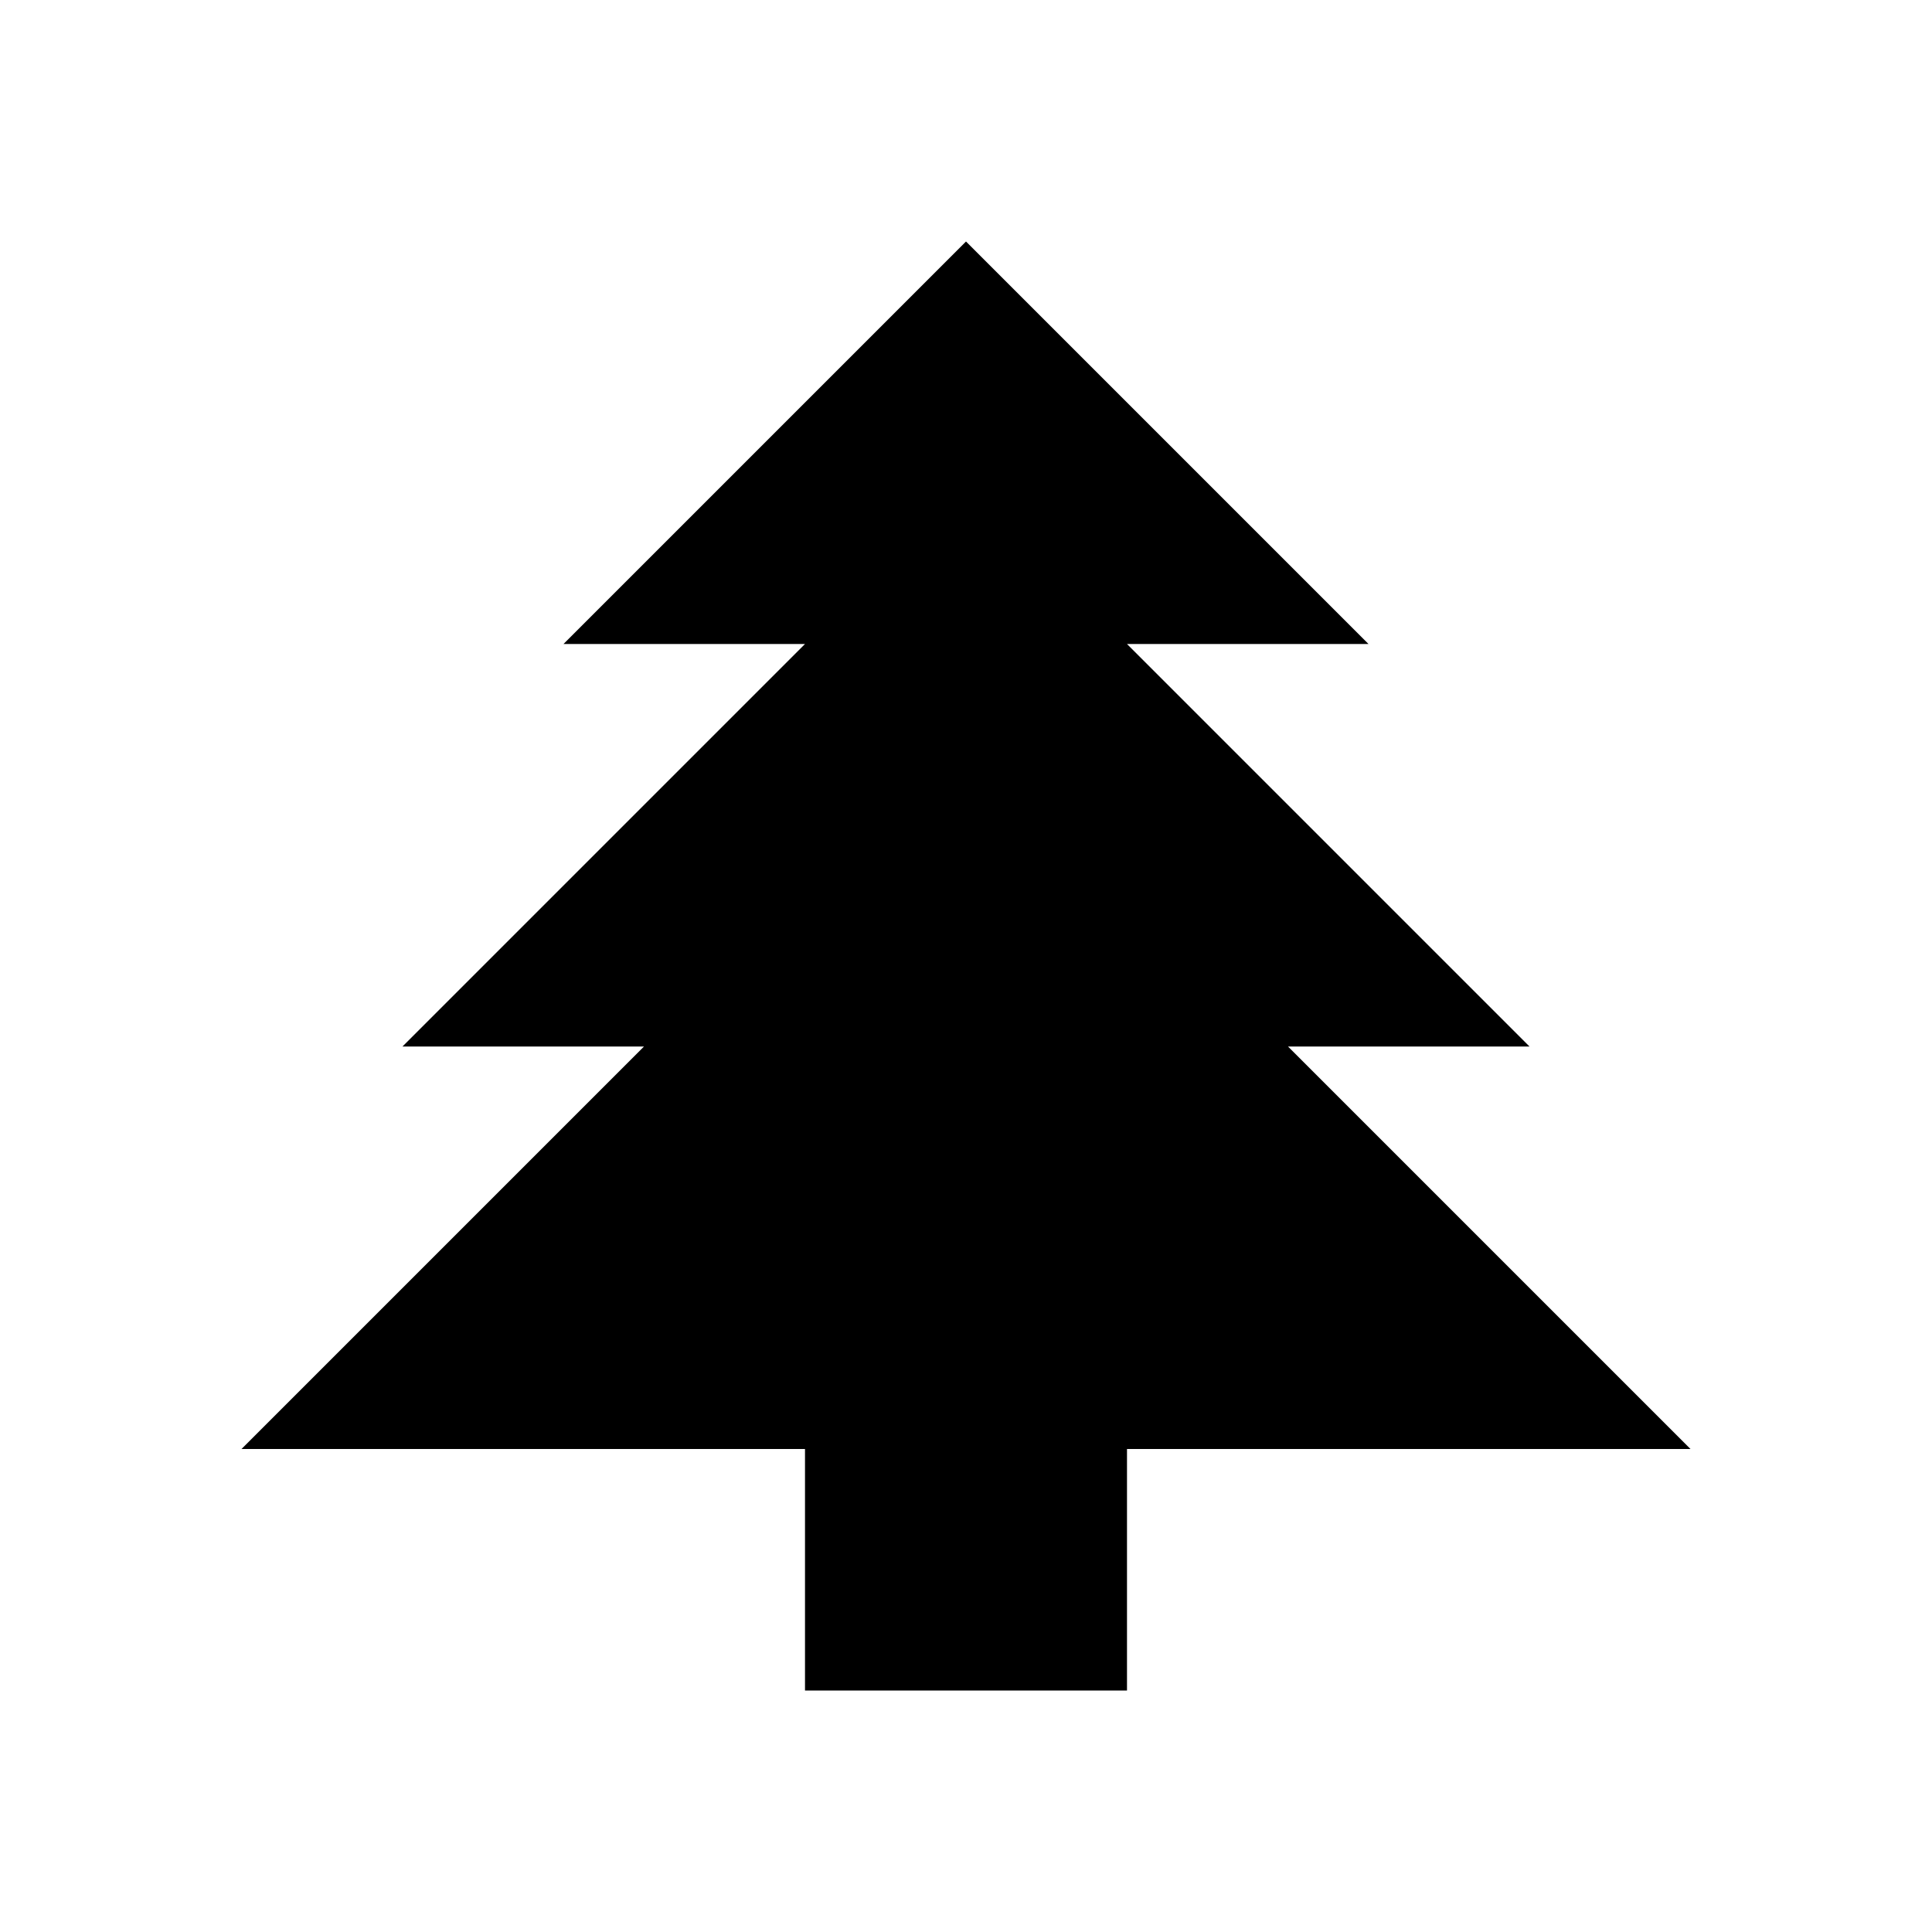 <!-- Generated by IcoMoon.io -->
<svg version="1.1" xmlns="http://www.w3.org/2000/svg" width="24" height="24" viewBox="0 0 24 24">
<title>pine-tree</title>
<path d="M10 21v-3h-7l5-5h-3l5-5h-3l5-5 5 5h-3l5 5h-3l5 5h-7v3h-4z"></path>
</svg>
